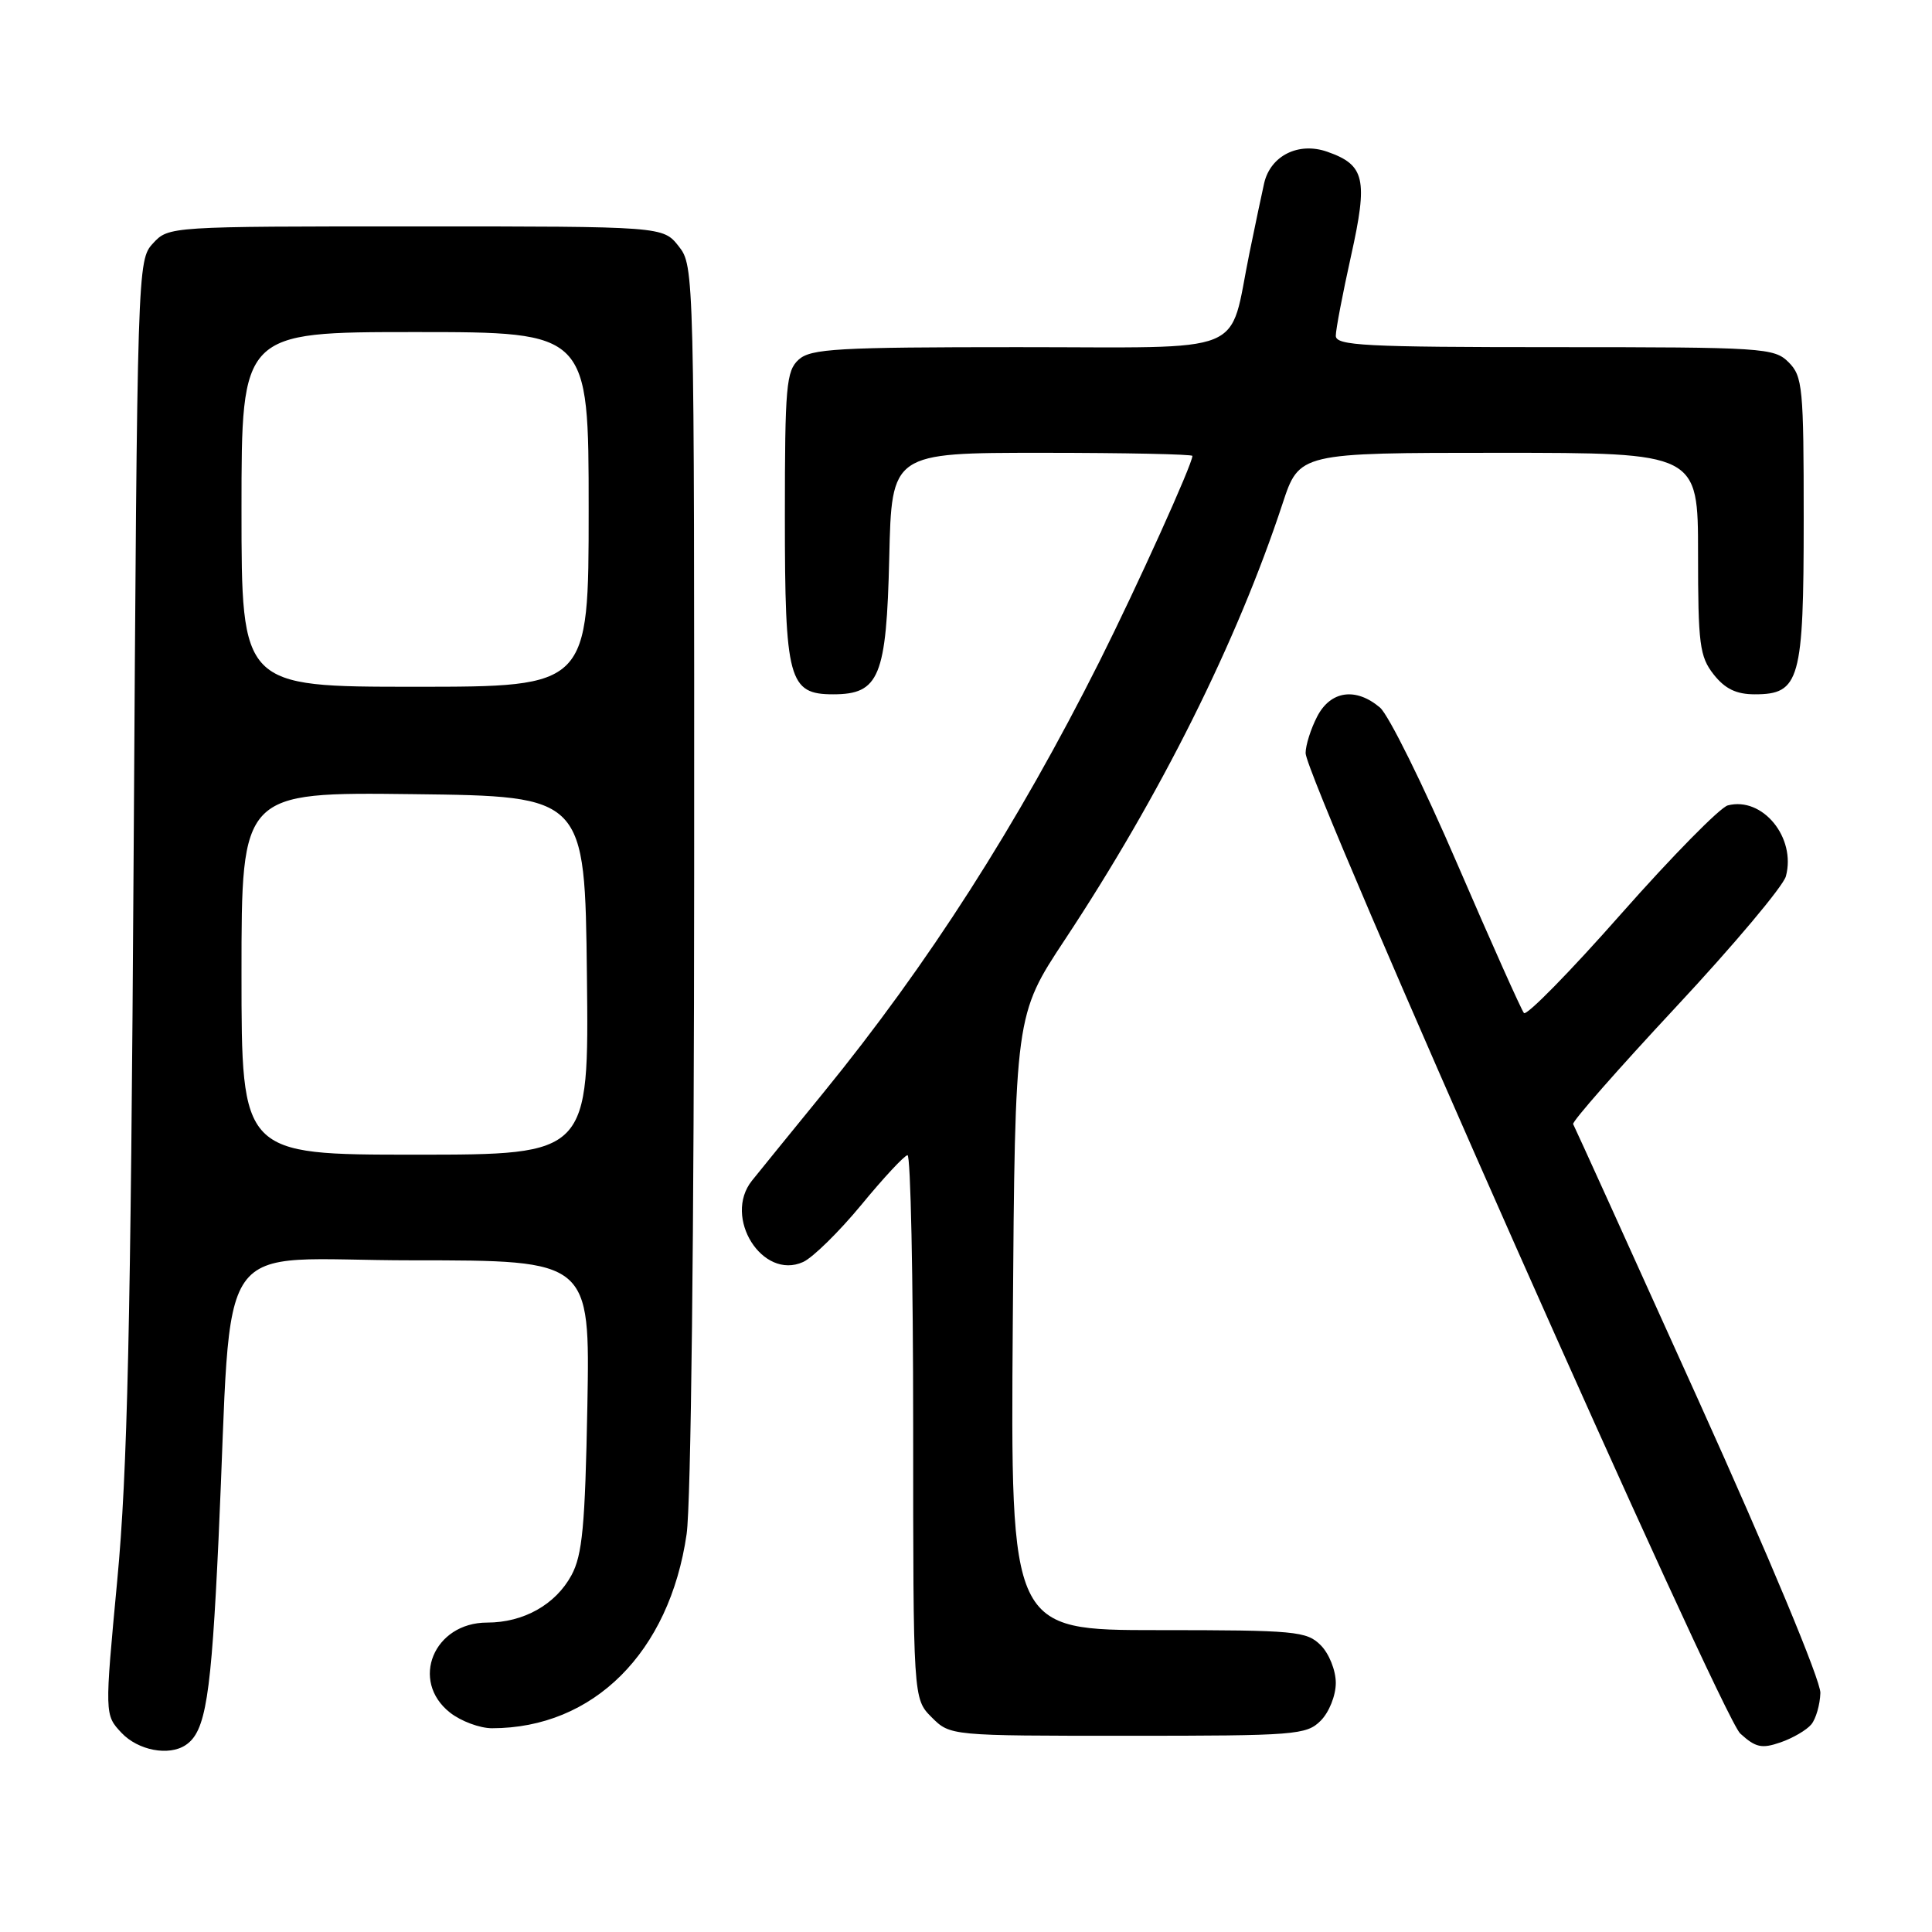 <?xml version="1.0" encoding="UTF-8" standalone="no"?>
<!DOCTYPE svg PUBLIC "-//W3C//DTD SVG 1.1//EN" "http://www.w3.org/Graphics/SVG/1.1/DTD/svg11.dtd" >
<svg xmlns="http://www.w3.org/2000/svg" xmlns:xlink="http://www.w3.org/1999/xlink" version="1.1" viewBox="0 0 256 256">
 <g >
 <path fill="currentColor"
d=" M 24.60 231.23 C 27.26 229.46 27.98 224.95 28.96 203.89 C 30.88 162.42 27.69 167.00 54.68 167.00 C 78.18 167.00 78.18 167.00 77.83 186.25 C 77.53 202.22 77.17 206.05 75.72 208.73 C 73.61 212.62 69.37 215.00 64.55 215.00 C 57.47 215.00 54.29 222.72 59.63 226.93 C 61.08 228.07 63.58 229.00 65.19 229.00 C 78.64 229.00 88.71 218.95 90.98 203.28 C 91.56 199.30 91.97 163.20 91.98 115.88 C 92.00 35.83 91.99 35.25 89.93 32.63 C 87.85 30.00 87.85 30.00 55.10 30.00 C 22.42 30.00 22.34 30.00 20.27 32.25 C 18.21 34.48 18.19 35.25 17.71 113.00 C 17.32 175.88 16.89 195.05 15.54 209.36 C 13.86 227.22 13.86 227.22 16.10 229.61 C 18.30 231.94 22.37 232.72 24.60 231.23 Z  M 240.01 228.49 C 240.62 227.75 241.16 225.87 241.21 224.32 C 241.25 222.69 234.44 206.33 225.03 185.50 C 216.09 165.70 208.63 149.25 208.45 148.95 C 208.27 148.64 214.40 141.67 222.06 133.45 C 229.73 125.23 236.29 117.42 236.64 116.11 C 238.02 110.98 233.54 105.52 228.94 106.72 C 227.91 107.00 221.55 113.46 214.81 121.09 C 208.08 128.72 202.28 134.64 201.93 134.23 C 201.59 133.83 197.62 124.95 193.11 114.50 C 188.61 104.05 183.99 94.71 182.85 93.75 C 179.64 91.04 176.30 91.52 174.53 94.95 C 173.69 96.57 173.00 98.75 173.00 99.79 C 173.00 103.21 228.04 227.35 230.59 229.70 C 232.63 231.56 233.44 231.74 235.94 230.87 C 237.56 230.31 239.39 229.24 240.01 228.49 Z  M 175.00 228.00 C 176.11 226.89 177.00 224.67 177.00 223.00 C 177.00 221.33 176.11 219.11 175.00 218.00 C 173.14 216.14 171.67 216.00 153.45 216.00 C 133.90 216.00 133.90 216.00 134.20 175.25 C 134.50 134.50 134.50 134.50 141.11 124.50 C 153.77 105.36 163.90 85.07 169.94 66.75 C 172.16 60.00 172.16 60.00 198.58 60.00 C 225.00 60.00 225.00 60.00 225.00 73.37 C 225.00 85.37 225.21 87.00 227.07 89.37 C 228.58 91.28 230.07 92.00 232.52 92.00 C 238.48 92.00 239.00 90.15 239.00 68.78 C 239.00 51.33 238.86 49.86 237.00 48.00 C 235.09 46.09 233.67 46.00 206.00 46.00 C 180.80 46.00 177.00 45.80 177.00 44.49 C 177.00 43.66 177.91 38.91 179.01 33.95 C 181.29 23.71 180.87 21.85 175.85 20.10 C 172.06 18.78 168.36 20.62 167.51 24.26 C 167.23 25.49 166.35 29.66 165.56 33.52 C 162.74 47.31 165.97 46.00 134.85 46.00 C 110.95 46.00 107.44 46.20 105.83 47.65 C 104.18 49.15 104.00 51.18 104.00 68.43 C 104.00 90.11 104.51 92.00 110.40 92.00 C 116.51 92.00 117.46 89.69 117.83 73.90 C 118.15 60.00 118.15 60.00 138.08 60.00 C 149.03 60.00 158.00 60.19 158.00 60.41 C 158.00 61.50 150.67 77.71 145.69 87.64 C 134.82 109.28 122.99 127.76 109.09 144.81 C 104.92 149.93 100.66 155.16 99.64 156.44 C 95.76 161.29 101.03 169.67 106.42 167.22 C 107.70 166.64 111.17 163.23 114.13 159.65 C 117.08 156.06 119.84 153.10 120.25 153.07 C 120.66 153.03 121.00 169.22 121.00 189.05 C 121.00 225.09 121.00 225.09 123.45 227.55 C 125.91 230.00 125.91 230.00 149.45 230.00 C 171.67 230.00 173.11 229.89 175.00 228.00 Z  M 32.00 128.98 C 32.00 104.96 32.00 104.96 54.75 105.23 C 77.50 105.50 77.50 105.50 77.77 129.25 C 78.04 153.00 78.04 153.00 55.02 153.00 C 32.00 153.00 32.00 153.00 32.00 128.98 Z  M 32.00 67.50 C 32.00 44.00 32.00 44.00 55.00 44.00 C 78.00 44.00 78.00 44.00 78.00 67.50 C 78.00 91.00 78.00 91.00 55.00 91.00 C 32.00 91.00 32.00 91.00 32.00 67.50 Z "/>
</g>
</svg>